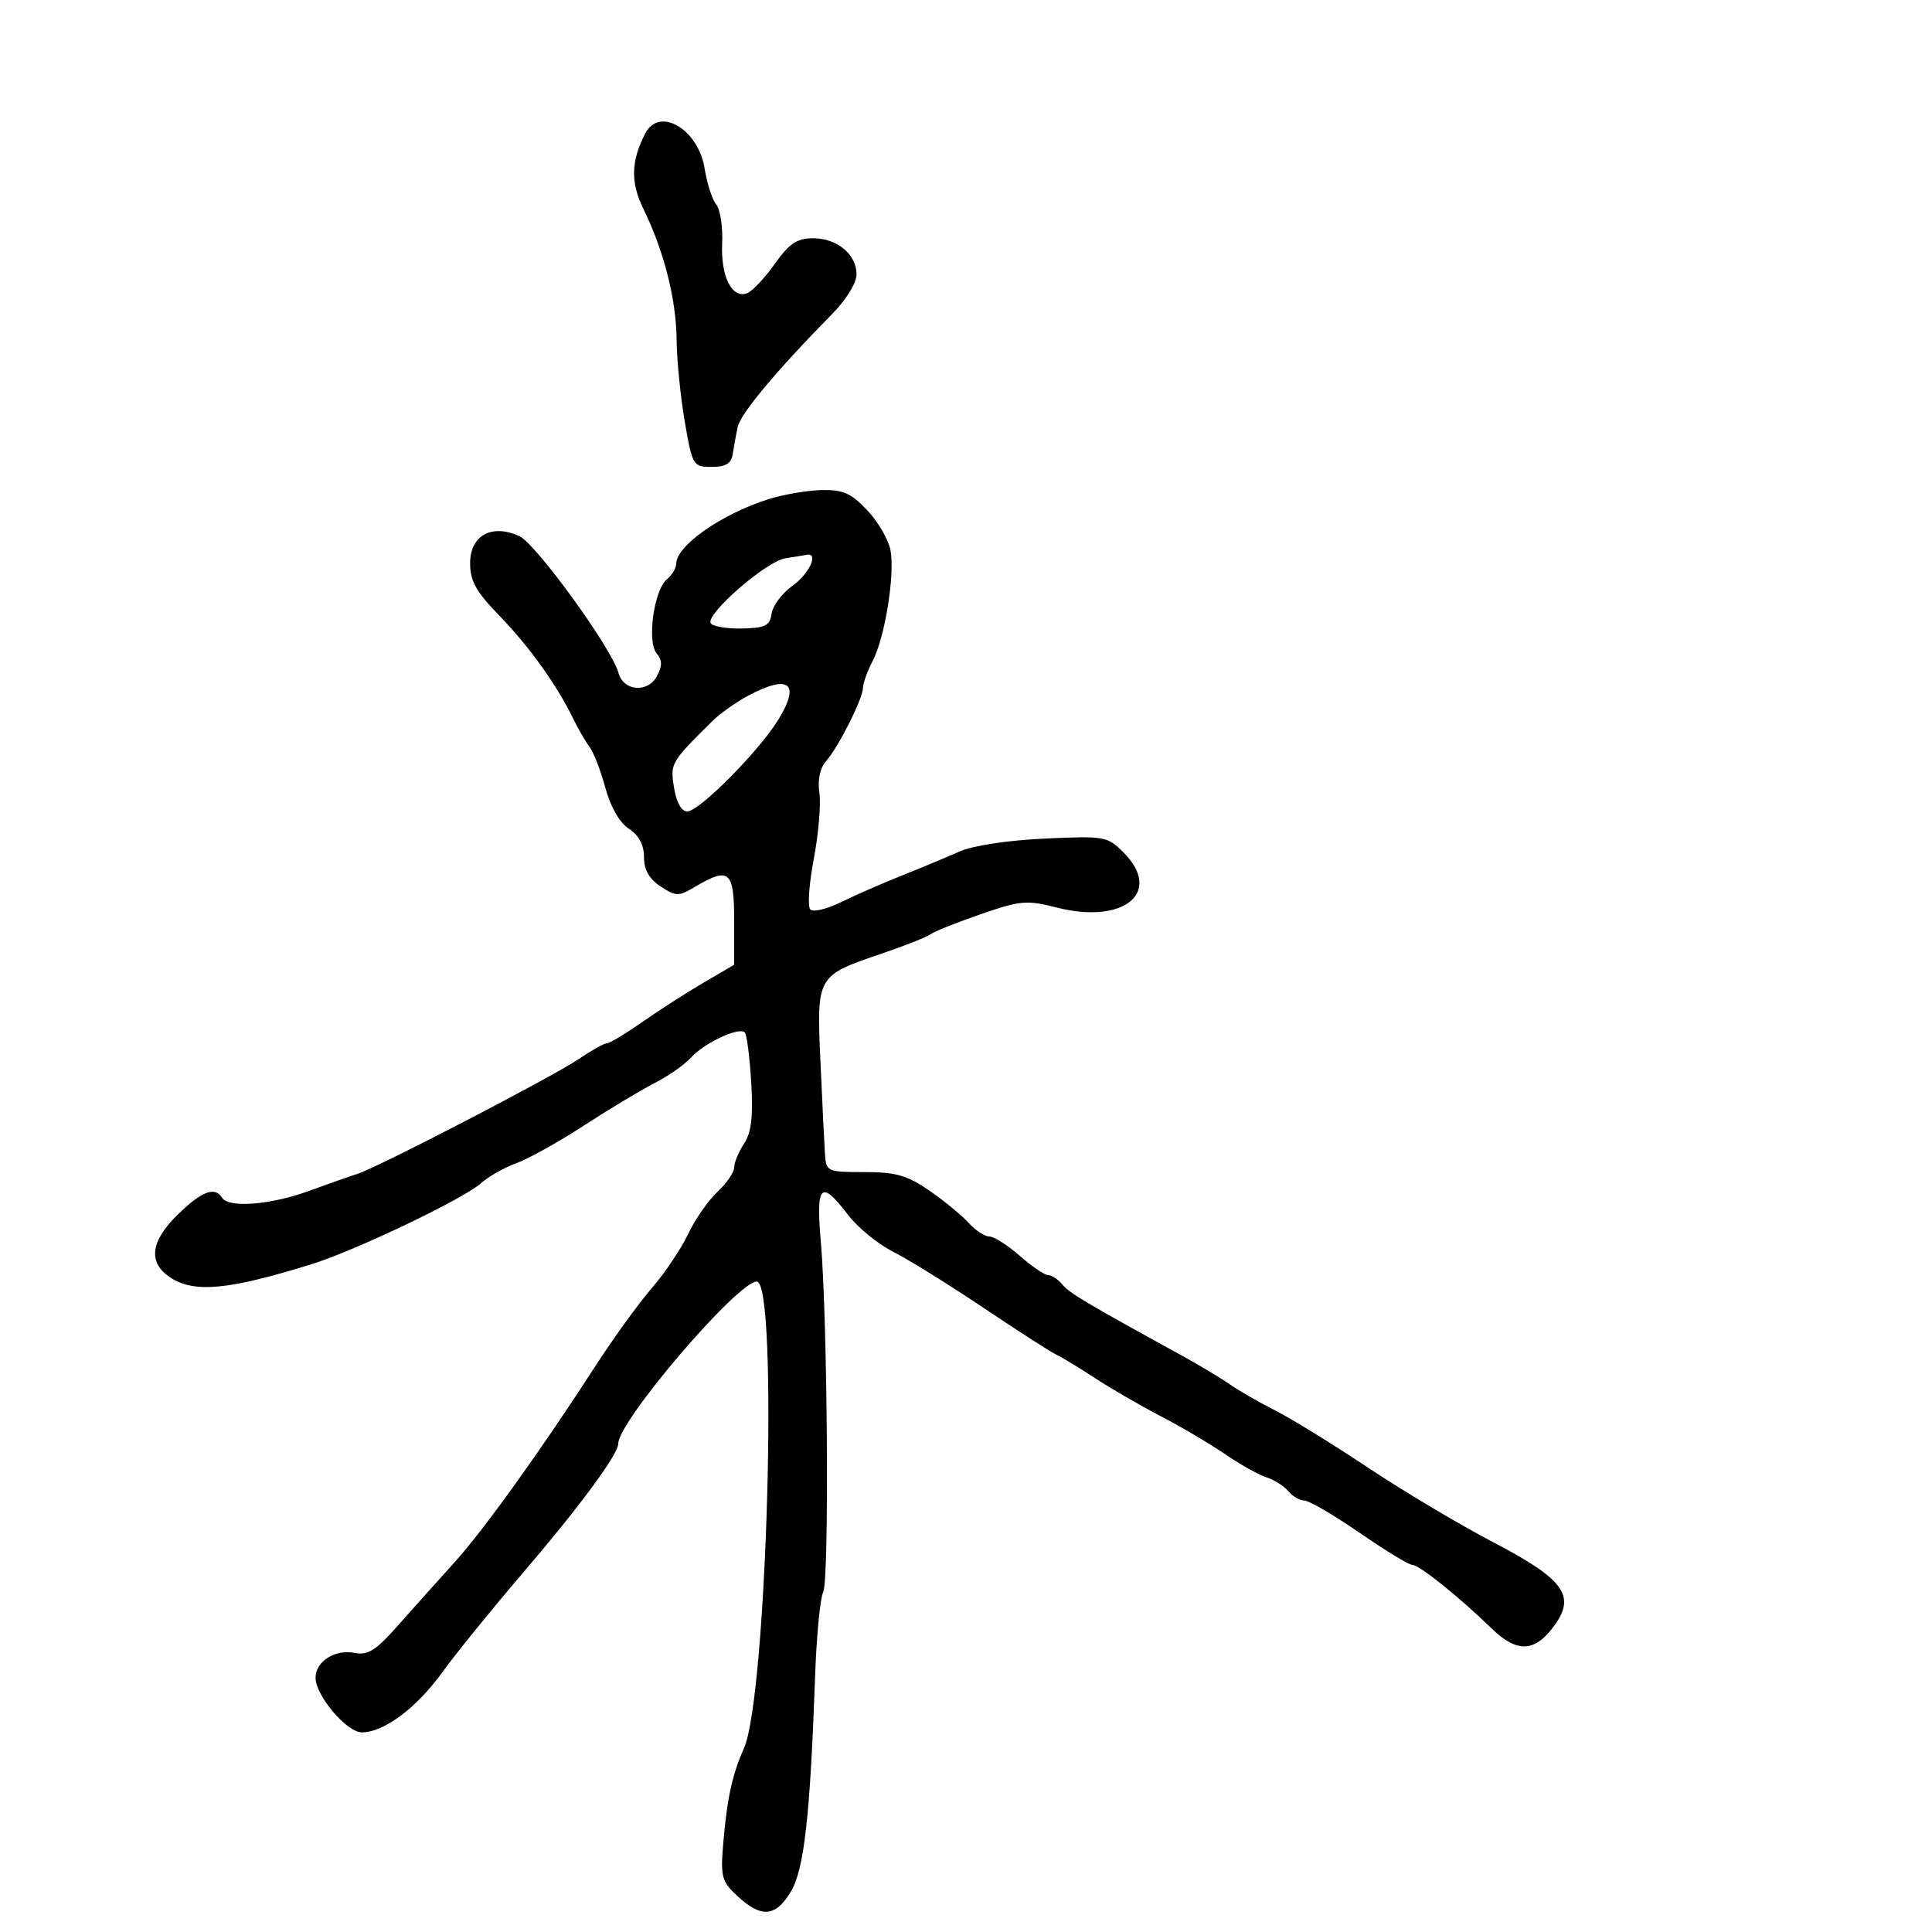 <svg xmlns="http://www.w3.org/2000/svg" width="300" height="300" viewBox="0 0 300 300" version="1.1">
	<path d="M 100.174 20.750 C 97.978 25.034, 97.898 28.333, 99.890 32.403 C 103.087 38.933, 104.995 46.418, 105.061 52.688 C 105.095 55.885, 105.668 61.650, 106.334 65.500 C 107.514 72.320, 107.622 72.500, 110.509 72.500 C 112.705 72.500, 113.551 71.982, 113.775 70.500 C 113.942 69.400, 114.289 67.509, 114.546 66.298 C 114.986 64.227, 120.716 57.380, 129.250 48.725 C 131.400 46.545, 133 43.939, 133 42.616 C 133 39.489, 130.003 37, 126.236 37 C 123.756 37, 122.563 37.800, 120.315 40.968 C 118.767 43.151, 116.837 45.201, 116.026 45.523 C 113.679 46.456, 111.904 42.941, 112.137 37.821 C 112.255 35.240, 111.842 32.515, 111.220 31.765 C 110.597 31.015, 109.783 28.494, 109.410 26.163 C 108.429 20.028, 102.365 16.474, 100.174 20.750 M 119.365 77.502 C 112.027 79.817, 105 84.739, 105 87.565 C 105 88.219, 104.347 89.297, 103.549 89.959 C 101.549 91.619, 100.438 99.618, 101.954 101.445 C 102.847 102.521, 102.859 103.396, 102.002 104.997 C 100.587 107.641, 96.805 107.326, 96.041 104.500 C 95.003 100.663, 83.228 84.425, 80.622 83.238 C 76.361 81.296, 73 83.148, 73 87.437 C 73 90.213, 73.911 91.861, 77.471 95.523 C 82.109 100.295, 86.444 106.326, 88.957 111.500 C 89.758 113.150, 90.927 115.175, 91.555 116 C 92.182 116.825, 93.282 119.672, 93.999 122.326 C 94.804 125.306, 96.201 127.741, 97.651 128.691 C 99.211 129.713, 100 131.192, 100 133.092 C 100 135.065, 100.801 136.479, 102.581 137.645 C 104.993 139.226, 105.346 139.227, 107.985 137.668 C 113.236 134.566, 114 135.231, 114 142.905 L 114 149.810 109.250 152.584 C 106.638 154.110, 102.367 156.853, 99.760 158.679 C 97.153 160.506, 94.670 162, 94.242 162 C 93.814 162, 91.828 163.112, 89.828 164.471 C 85.799 167.209, 58.656 181.289, 55.500 182.278 C 54.400 182.623, 51.025 183.812, 48 184.920 C 42.075 187.090, 35.499 187.616, 34.500 186 C 33.384 184.194, 31.362 184.946, 27.653 188.548 C 23.333 192.744, 22.931 196.070, 26.465 198.385 C 30.177 200.817, 35.555 200.300, 48.500 196.265 C 55.212 194.172, 71.971 186.158, 74.655 183.757 C 75.841 182.697, 78.316 181.290, 80.155 180.630 C 81.995 179.971, 86.715 177.343, 90.645 174.790 C 94.574 172.237, 99.524 169.263, 101.645 168.180 C 103.765 167.098, 106.320 165.306, 107.322 164.198 C 109.366 161.938, 114.754 159.421, 115.644 160.311 C 115.963 160.629, 116.415 164.119, 116.648 168.066 C 116.963 173.400, 116.678 175.843, 115.536 177.585 C 114.691 178.875, 114 180.542, 114 181.291 C 114 182.039, 112.830 183.742, 111.399 185.076 C 109.969 186.409, 107.918 189.361, 106.843 191.636 C 105.767 193.911, 103.225 197.693, 101.193 200.041 C 99.162 202.389, 95.250 207.793, 92.500 212.050 C 83.973 225.249, 75.065 237.654, 70.503 242.682 C 68.099 245.332, 64.211 249.675, 61.861 252.334 C 58.360 256.297, 57.132 257.077, 55.045 256.661 C 52.031 256.061, 49 257.994, 49 260.516 C 49 263.291, 53.834 269, 56.183 269 C 59.604 269, 64.670 265.223, 68.661 259.697 C 70.725 256.839, 76.289 249.975, 81.026 244.443 C 89.980 233.988, 96 225.837, 96 224.170 C 96 220.680, 114.528 199, 117.511 199 C 120.892 199, 119.113 263.490, 115.511 271.500 C 113.719 275.484, 112.885 279.315, 112.306 286.217 C 111.865 291.463, 112.051 292.143, 114.559 294.467 C 118.212 297.852, 120.440 297.658, 122.794 293.750 C 124.866 290.308, 125.809 281.941, 126.571 260.215 C 126.789 254.008, 127.354 248.158, 127.827 247.215 C 128.783 245.309, 128.505 204.889, 127.453 192.750 C 126.685 183.884, 127.461 183.116, 131.647 188.604 C 133.159 190.586, 136.312 193.173, 138.655 194.354 C 140.997 195.534, 147.321 199.457, 152.707 203.072 C 158.093 206.687, 163.175 209.956, 164 210.338 C 164.825 210.720, 167.525 212.358, 170 213.977 C 172.475 215.597, 177.081 218.264, 180.235 219.903 C 183.389 221.542, 187.889 224.198, 190.235 225.805 C 192.581 227.411, 195.472 229.030, 196.660 229.402 C 197.848 229.773, 199.365 230.735, 200.032 231.539 C 200.699 232.342, 201.829 233, 202.542 233 C 203.256 233, 207.106 235.250, 211.098 238 C 215.090 240.750, 218.784 243, 219.306 243 C 220.387 243, 226.474 247.877, 231.602 252.851 C 235.597 256.727, 238.352 256.591, 241.397 252.366 C 244.715 247.762, 242.834 245.210, 231.907 239.500 C 226.645 236.750, 217.876 231.526, 212.420 227.891 C 206.964 224.255, 200.475 220.259, 198 219.010 C 195.525 217.761, 192.375 215.949, 191 214.985 C 189.625 214.020, 186.250 211.994, 183.500 210.484 C 168.506 202.248, 166.086 200.809, 164.973 199.467 C 164.303 198.660, 163.307 198, 162.760 198 C 162.212 198, 160.226 196.650, 158.347 195 C 156.468 193.350, 154.341 192, 153.620 192 C 152.900 192, 151.453 191.048, 150.405 189.884 C 149.357 188.720, 146.619 186.470, 144.320 184.884 C 140.865 182.500, 139.112 182, 134.213 182 C 128.459 182, 128.282 181.920, 128.103 179.250 C 128.002 177.738, 127.687 171.305, 127.403 164.957 C 126.798 151.449, 126.749 151.535, 137 148.044 C 140.575 146.826, 143.950 145.487, 144.500 145.068 C 145.050 144.649, 148.541 143.253, 152.257 141.966 C 158.440 139.824, 159.440 139.735, 164.038 140.913 C 174.537 143.604, 180.652 138.561, 174.432 132.341 C 171.954 129.863, 171.523 129.788, 162.182 130.216 C 156.513 130.476, 151.049 131.306, 149 132.218 C 147.075 133.076, 143.025 134.764, 140 135.971 C 136.975 137.177, 132.730 139.035, 130.567 140.099 C 128.404 141.164, 126.271 141.671, 125.827 141.227 C 125.383 140.783, 125.624 137.252, 126.362 133.379 C 127.100 129.507, 127.491 124.894, 127.232 123.130 C 126.936 121.114, 127.320 119.285, 128.264 118.211 C 130.206 116, 133.998 108.458, 134.006 106.790 C 134.010 106.080, 134.682 104.215, 135.501 102.645 C 137.406 98.993, 138.969 89.353, 138.283 85.486 C 137.992 83.844, 136.371 81.037, 134.681 79.250 C 132.145 76.569, 130.898 76.017, 127.554 76.099 C 125.324 76.153, 121.639 76.785, 119.365 77.502 M 121.924 86.699 C 118.976 87.157, 109.513 95.403, 110.361 96.776 C 110.670 97.276, 112.853 97.643, 115.212 97.593 C 118.852 97.514, 119.548 97.163, 119.817 95.270 C 119.991 94.044, 121.454 92.101, 123.067 90.952 C 125.680 89.092, 127.194 85.762, 125.250 86.150 C 124.838 86.232, 123.341 86.480, 121.924 86.699 M 116.107 108.066 C 114.241 109.068, 111.766 110.827, 110.607 111.975 C 104.122 118.401, 104.049 118.528, 104.665 122.324 C 105.035 124.602, 105.815 126, 106.718 126 C 108.571 126, 117.835 116.668, 120.847 111.768 C 124.358 106.056, 122.522 104.623, 116.107 108.066" stroke="none" fill="black" fill-rule="evenodd"/>
</svg>